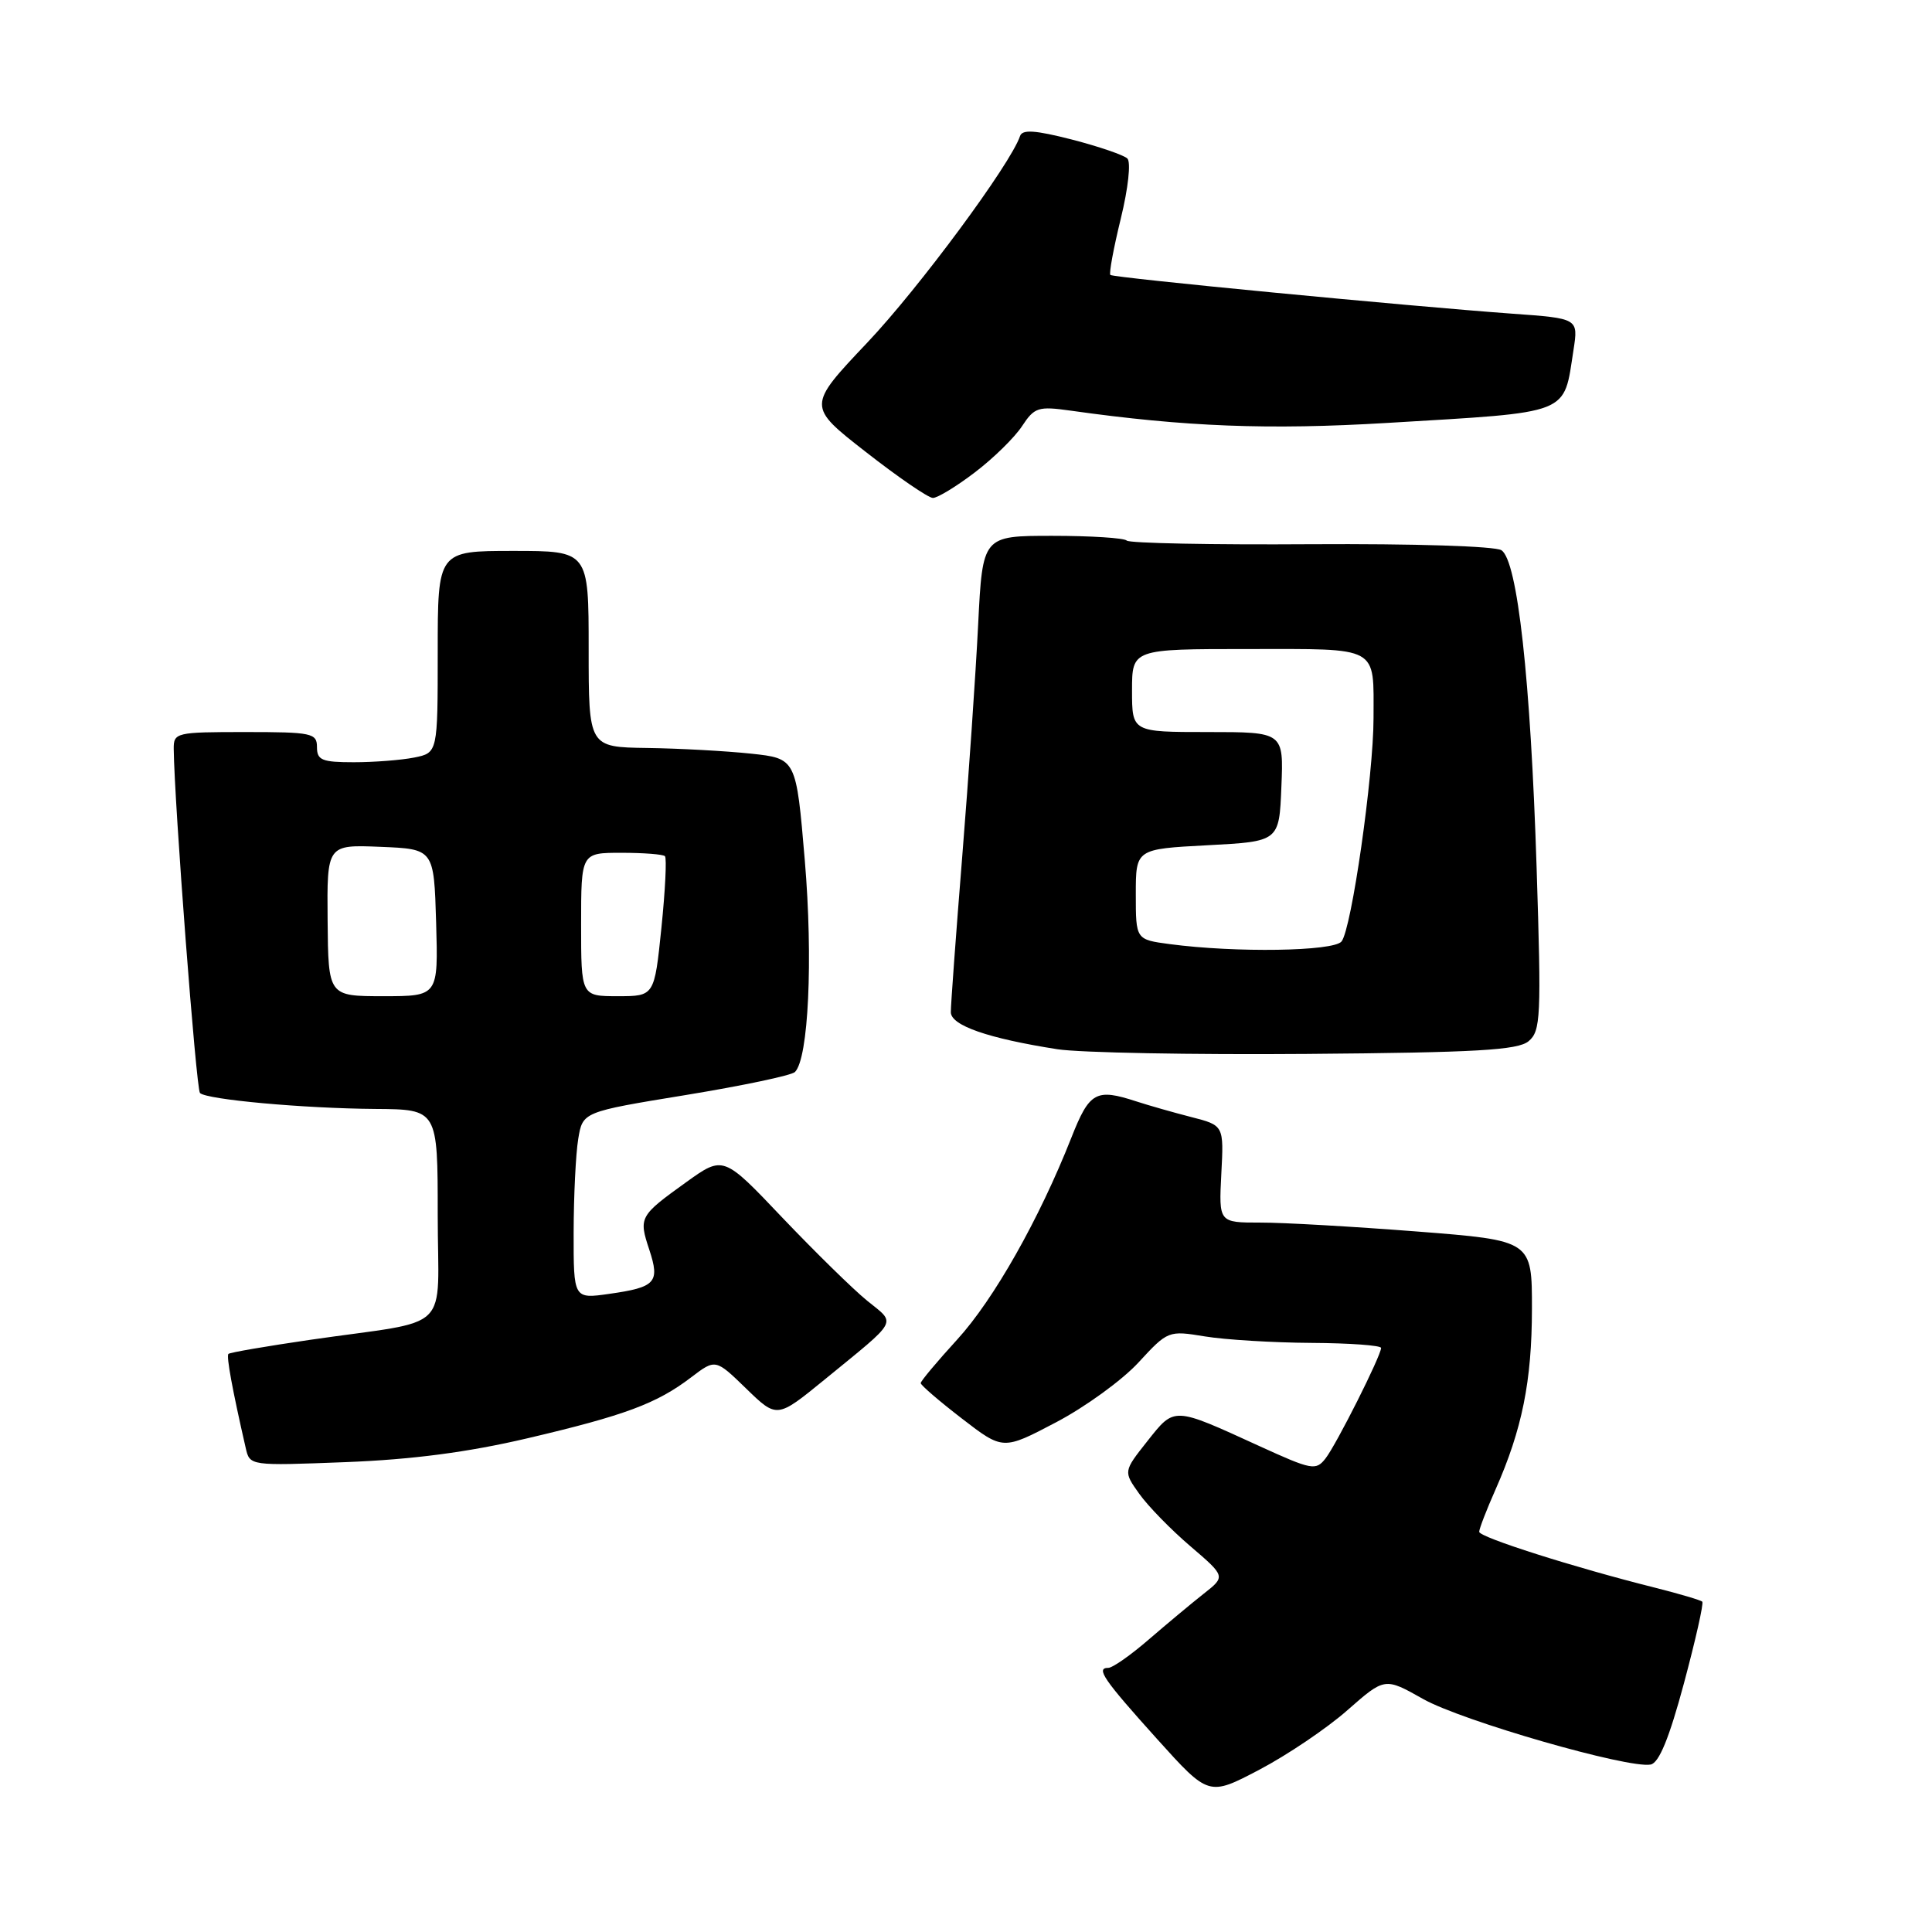<?xml version="1.0" encoding="UTF-8" standalone="no"?>
<!DOCTYPE svg PUBLIC "-//W3C//DTD SVG 1.1//EN" "http://www.w3.org/Graphics/SVG/1.1/DTD/svg11.dtd" >
<svg xmlns="http://www.w3.org/2000/svg" xmlns:xlink="http://www.w3.org/1999/xlink" version="1.1" viewBox="0 0 256 256">
 <g >
 <path fill="currentColor"
d=" M 178.54 226.61 C 183.49 222.26 183.49 222.26 188.56 225.12 C 193.69 228.02 215.78 234.38 218.72 233.81 C 219.83 233.60 221.18 230.31 223.13 223.05 C 224.67 217.30 225.77 212.44 225.56 212.23 C 225.36 212.03 222.56 211.20 219.35 210.39 C 208.60 207.70 196.00 203.69 196.00 202.97 C 196.00 202.58 196.97 200.06 198.16 197.38 C 201.69 189.40 202.98 183.02 202.99 173.44 C 203.00 164.37 203.00 164.37 187.75 163.18 C 179.36 162.53 170.03 161.99 167.00 162.00 C 161.50 162.00 161.50 162.00 161.83 155.56 C 162.17 149.12 162.17 149.12 157.83 148.01 C 155.45 147.40 152.20 146.47 150.60 145.95 C 145.22 144.19 144.36 144.66 141.96 150.75 C 137.71 161.53 131.69 172.18 126.84 177.49 C 124.18 180.40 122.00 183.00 122.00 183.27 C 122.00 183.54 124.45 185.65 127.45 187.96 C 132.90 192.16 132.90 192.16 139.92 188.47 C 143.79 186.44 148.71 182.87 150.86 180.53 C 154.74 176.32 154.83 176.29 159.64 177.08 C 162.31 177.52 168.66 177.91 173.75 177.94 C 178.84 177.97 183.00 178.27 183.00 178.61 C 183.00 179.63 177.09 191.39 175.64 193.25 C 174.36 194.89 173.83 194.79 166.89 191.62 C 155.39 186.36 155.67 186.37 152.03 190.96 C 148.85 194.98 148.85 194.98 150.96 197.94 C 152.12 199.57 155.17 202.70 157.74 204.89 C 162.41 208.89 162.41 208.89 159.48 211.19 C 157.87 212.46 154.60 215.19 152.21 217.25 C 149.83 219.31 147.42 221.00 146.86 221.00 C 145.16 221.00 146.20 222.52 153.33 230.44 C 160.16 238.02 160.16 238.02 166.88 234.49 C 170.57 232.55 175.82 229.01 178.54 226.61 Z  M 69.89 190.58 C 82.81 187.55 87.03 185.98 91.60 182.49 C 94.81 180.05 94.81 180.05 98.88 184.00 C 102.95 187.95 102.95 187.95 109.23 182.83 C 119.22 174.66 118.77 175.50 114.90 172.35 C 113.03 170.83 107.98 165.87 103.67 161.35 C 95.85 153.11 95.85 153.11 90.92 156.65 C 84.72 161.11 84.61 161.30 86.04 165.61 C 87.46 169.93 86.88 170.57 80.75 171.44 C 76.00 172.12 76.00 172.12 76.01 163.31 C 76.02 158.47 76.29 152.89 76.62 150.91 C 77.21 147.33 77.21 147.33 90.85 145.10 C 98.36 143.87 104.87 142.50 105.33 142.05 C 107.13 140.29 107.75 127.12 106.64 114.00 C 105.50 100.50 105.50 100.50 99.50 99.86 C 96.20 99.51 90.01 99.17 85.75 99.11 C 78.00 99.00 78.00 99.00 78.00 86.00 C 78.00 73.00 78.00 73.00 68.00 73.00 C 58.00 73.00 58.00 73.00 58.00 86.38 C 58.00 99.75 58.00 99.75 54.88 100.38 C 53.16 100.72 49.56 101.00 46.88 101.00 C 42.67 101.00 42.00 100.73 42.00 99.00 C 42.00 97.14 41.33 97.00 32.50 97.00 C 23.31 97.00 23.00 97.07 23.02 99.25 C 23.09 106.23 25.99 144.33 26.50 144.83 C 27.37 145.70 40.19 146.87 49.75 146.94 C 58.00 147.00 58.00 147.00 58.00 160.95 C 58.00 176.97 60.26 174.75 41.05 177.54 C 35.31 178.38 30.45 179.21 30.27 179.40 C 29.97 179.69 30.78 184.11 32.56 191.87 C 33.10 194.23 33.10 194.23 45.80 193.74 C 54.59 193.40 62.01 192.43 69.89 190.58 Z  M 202.54 137.97 C 204.16 136.62 204.24 134.79 203.61 115.00 C 202.81 89.96 201.08 74.31 198.95 72.91 C 198.12 72.37 187.35 72.03 173.72 72.11 C 160.63 72.20 149.65 71.98 149.30 71.63 C 148.95 71.28 144.51 71.00 139.43 71.00 C 130.20 71.00 130.20 71.00 129.61 82.75 C 129.29 89.21 128.34 103.05 127.50 113.50 C 126.66 123.95 125.98 133.23 125.99 134.12 C 126.00 135.88 130.91 137.59 140.12 139.03 C 143.08 139.49 157.94 139.77 173.14 139.65 C 195.65 139.47 201.11 139.15 202.54 137.97 Z  M 129.19 62.58 C 131.65 60.71 134.46 57.95 135.43 56.46 C 137.07 53.97 137.57 53.81 141.85 54.41 C 157.10 56.56 168.10 56.98 183.82 56.04 C 208.45 54.56 207.14 55.07 208.50 46.35 C 209.14 42.19 209.14 42.19 200.32 41.56 C 186.55 40.56 147.54 36.81 147.13 36.43 C 146.93 36.25 147.55 32.89 148.51 28.97 C 149.50 24.92 149.87 21.49 149.38 21.00 C 148.89 20.54 145.59 19.41 142.03 18.49 C 137.14 17.24 135.46 17.13 135.16 18.03 C 133.92 21.73 121.77 38.17 114.91 45.41 C 106.95 53.82 106.95 53.82 114.73 59.89 C 119.00 63.23 123.00 65.97 123.61 65.98 C 124.21 65.99 126.73 64.46 129.19 62.58 Z  M 43.41 121.96 C 43.32 111.92 43.32 111.92 50.41 112.21 C 57.50 112.50 57.50 112.50 57.79 122.25 C 58.07 132.00 58.07 132.00 50.79 132.00 C 43.50 132.00 43.50 132.00 43.41 121.96 Z  M 77.00 122.50 C 77.00 113.00 77.00 113.00 82.33 113.00 C 85.27 113.00 87.87 113.20 88.11 113.45 C 88.36 113.69 88.15 117.97 87.64 122.95 C 86.71 132.00 86.71 132.00 81.86 132.00 C 77.00 132.00 77.00 132.00 77.00 122.50 Z  M 155.00 125.10 C 150.50 124.50 150.50 124.50 150.50 118.50 C 150.50 112.50 150.50 112.50 160.00 112.00 C 169.50 111.50 169.50 111.50 169.79 104.25 C 170.09 97.00 170.09 97.00 160.04 97.00 C 150.00 97.00 150.00 97.00 150.00 91.50 C 150.00 86.00 150.00 86.00 165.39 86.00 C 182.94 86.00 182.00 85.48 182.00 95.15 C 182.00 102.76 179.09 123.10 177.76 124.75 C 176.70 126.06 163.73 126.26 155.00 125.10 Z "/>
</g>
</svg>